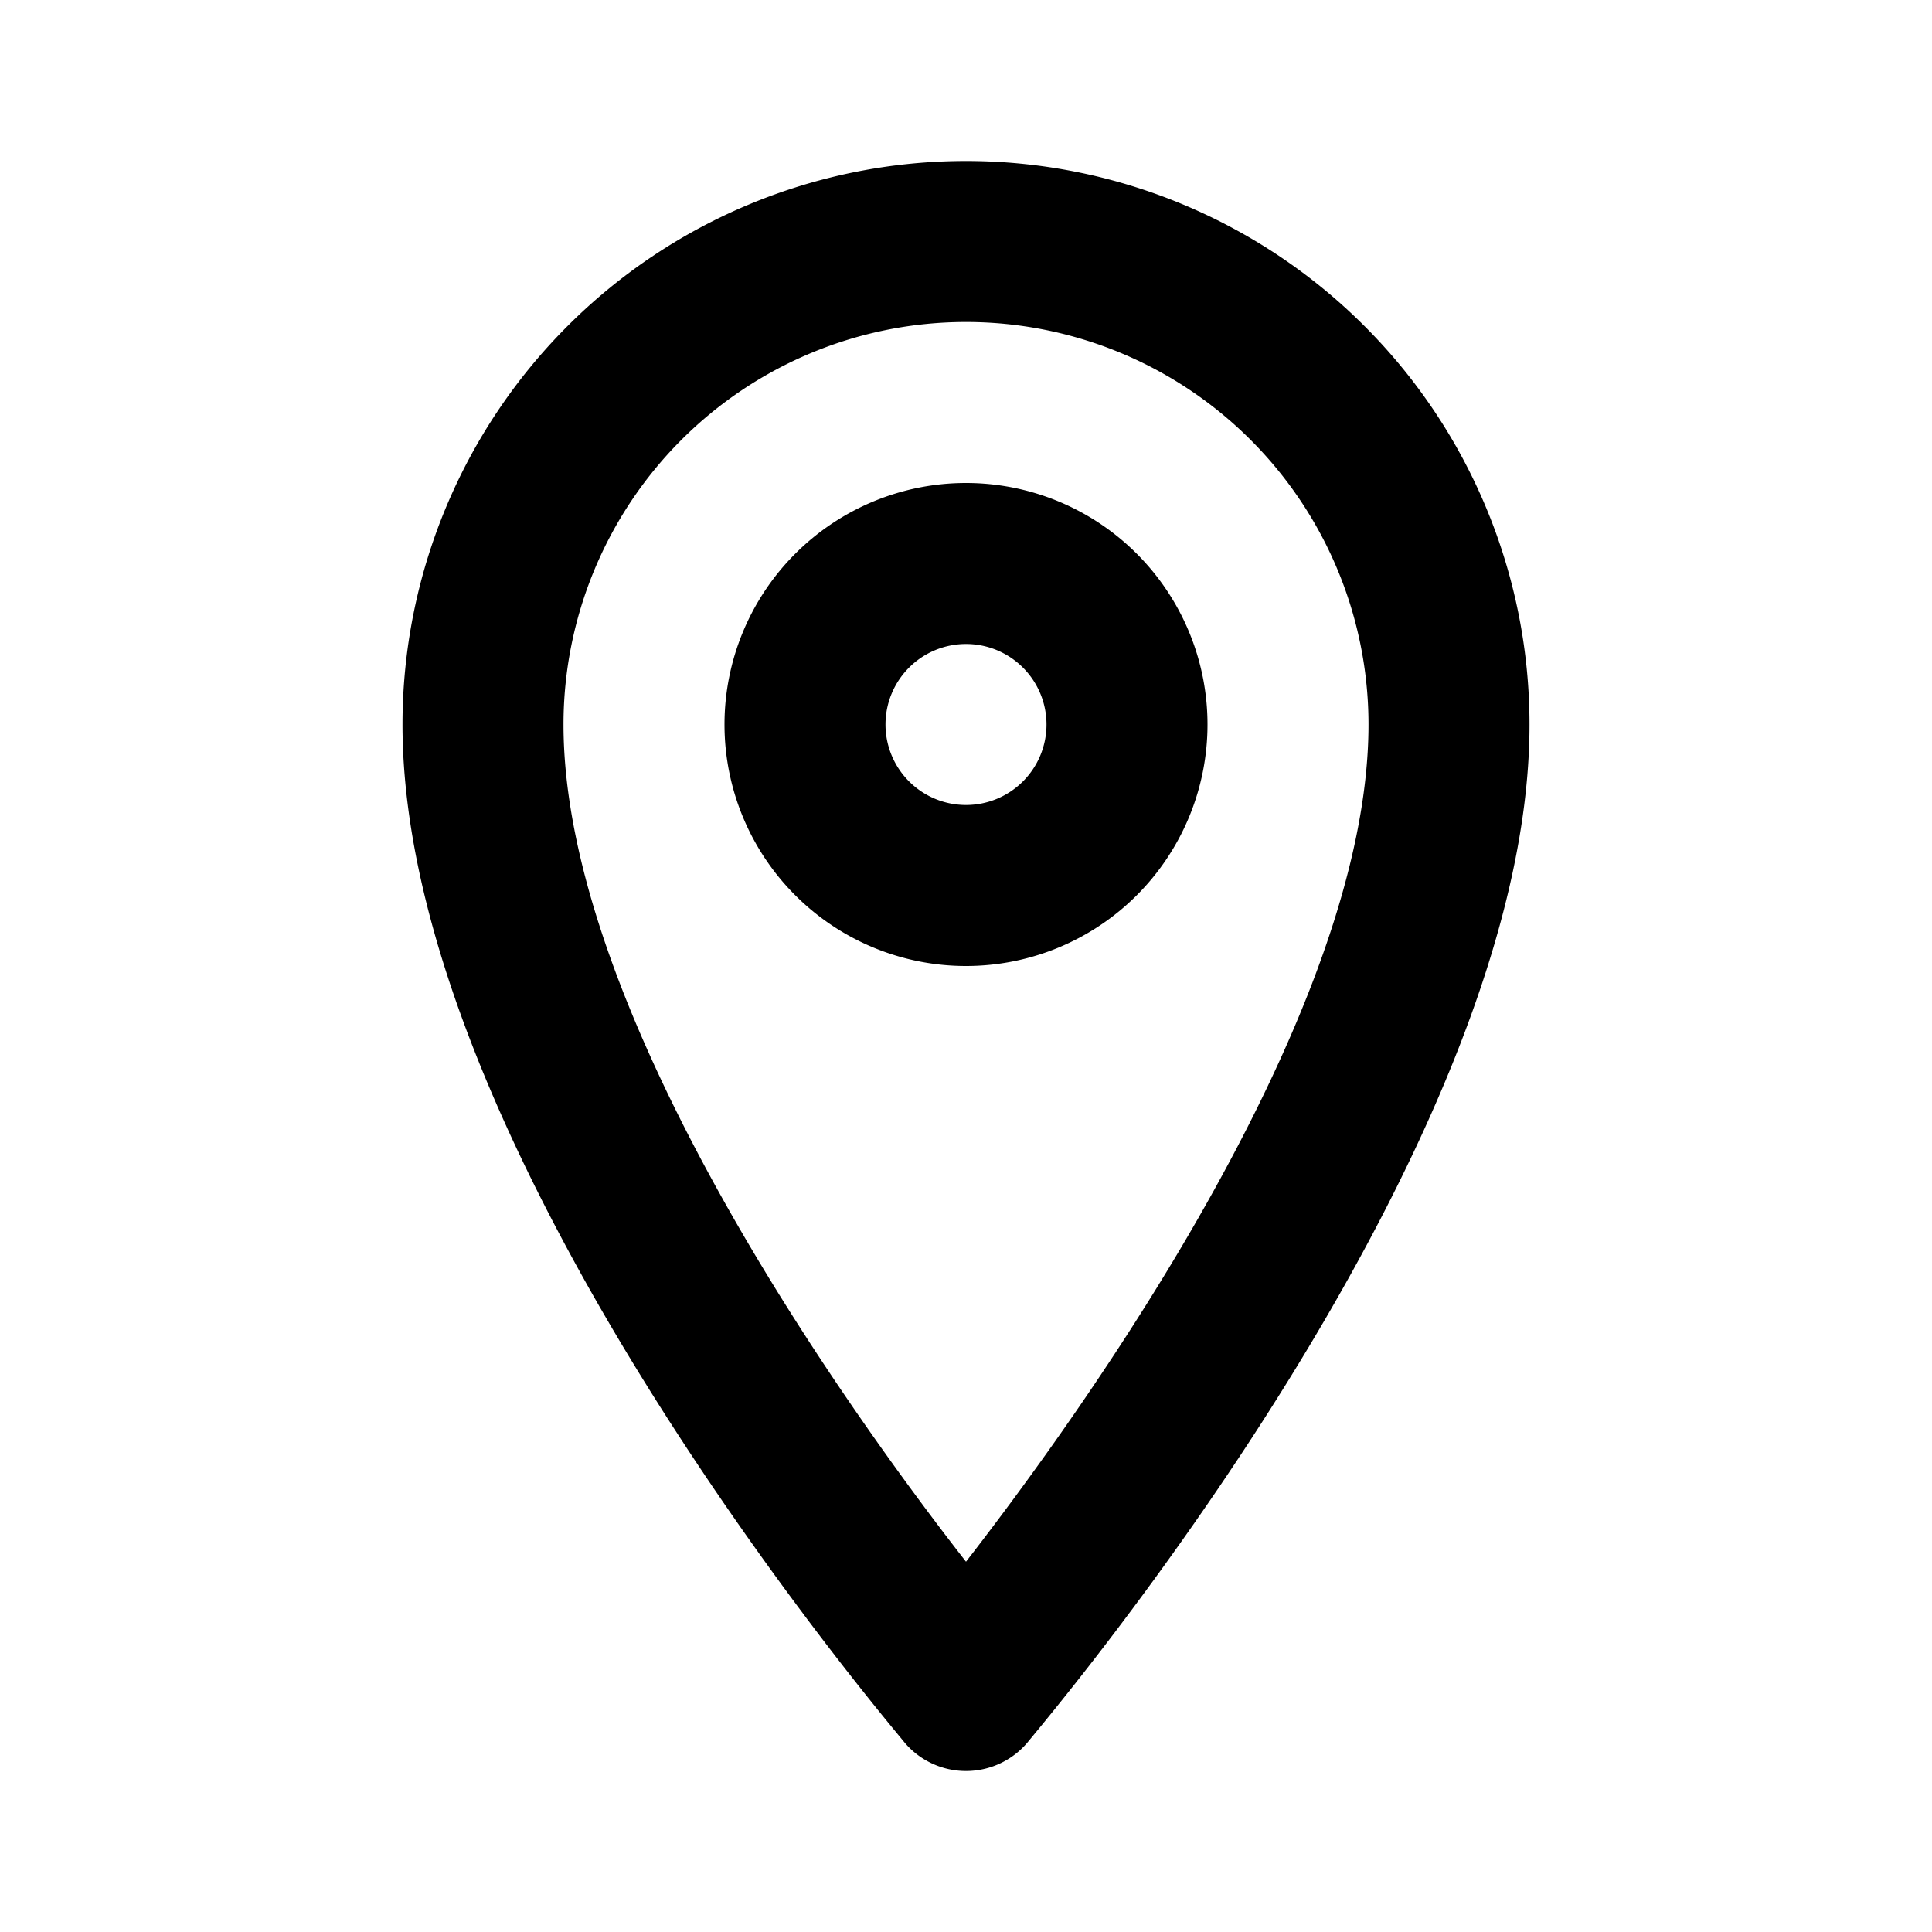 <svg id="Layer_1" data-name="Layer 1" xmlns="http://www.w3.org/2000/svg" viewBox="0 0 24 24"><title>Location Searching</title><path d="M5,9c0,5.31,6,12.35,6.24,12.65a1,1,0,0,0,1.52,0C13,21.35,19,14.31,19,9A7,7,0,0,0,5,9Zm7-5a5,5,0,0,1,5,5c0,3.55-3.44,8.39-5,10.4-1.56-2-5-6.85-5-10.4A5,5,0,0,1,12,4Zm0,8A3,3,0,1,0,9,9,3,3,0,0,0,12,12Zm0-4a1,1,0,1,1-1,1A1,1,0,0,1,12,8Z"/></svg>